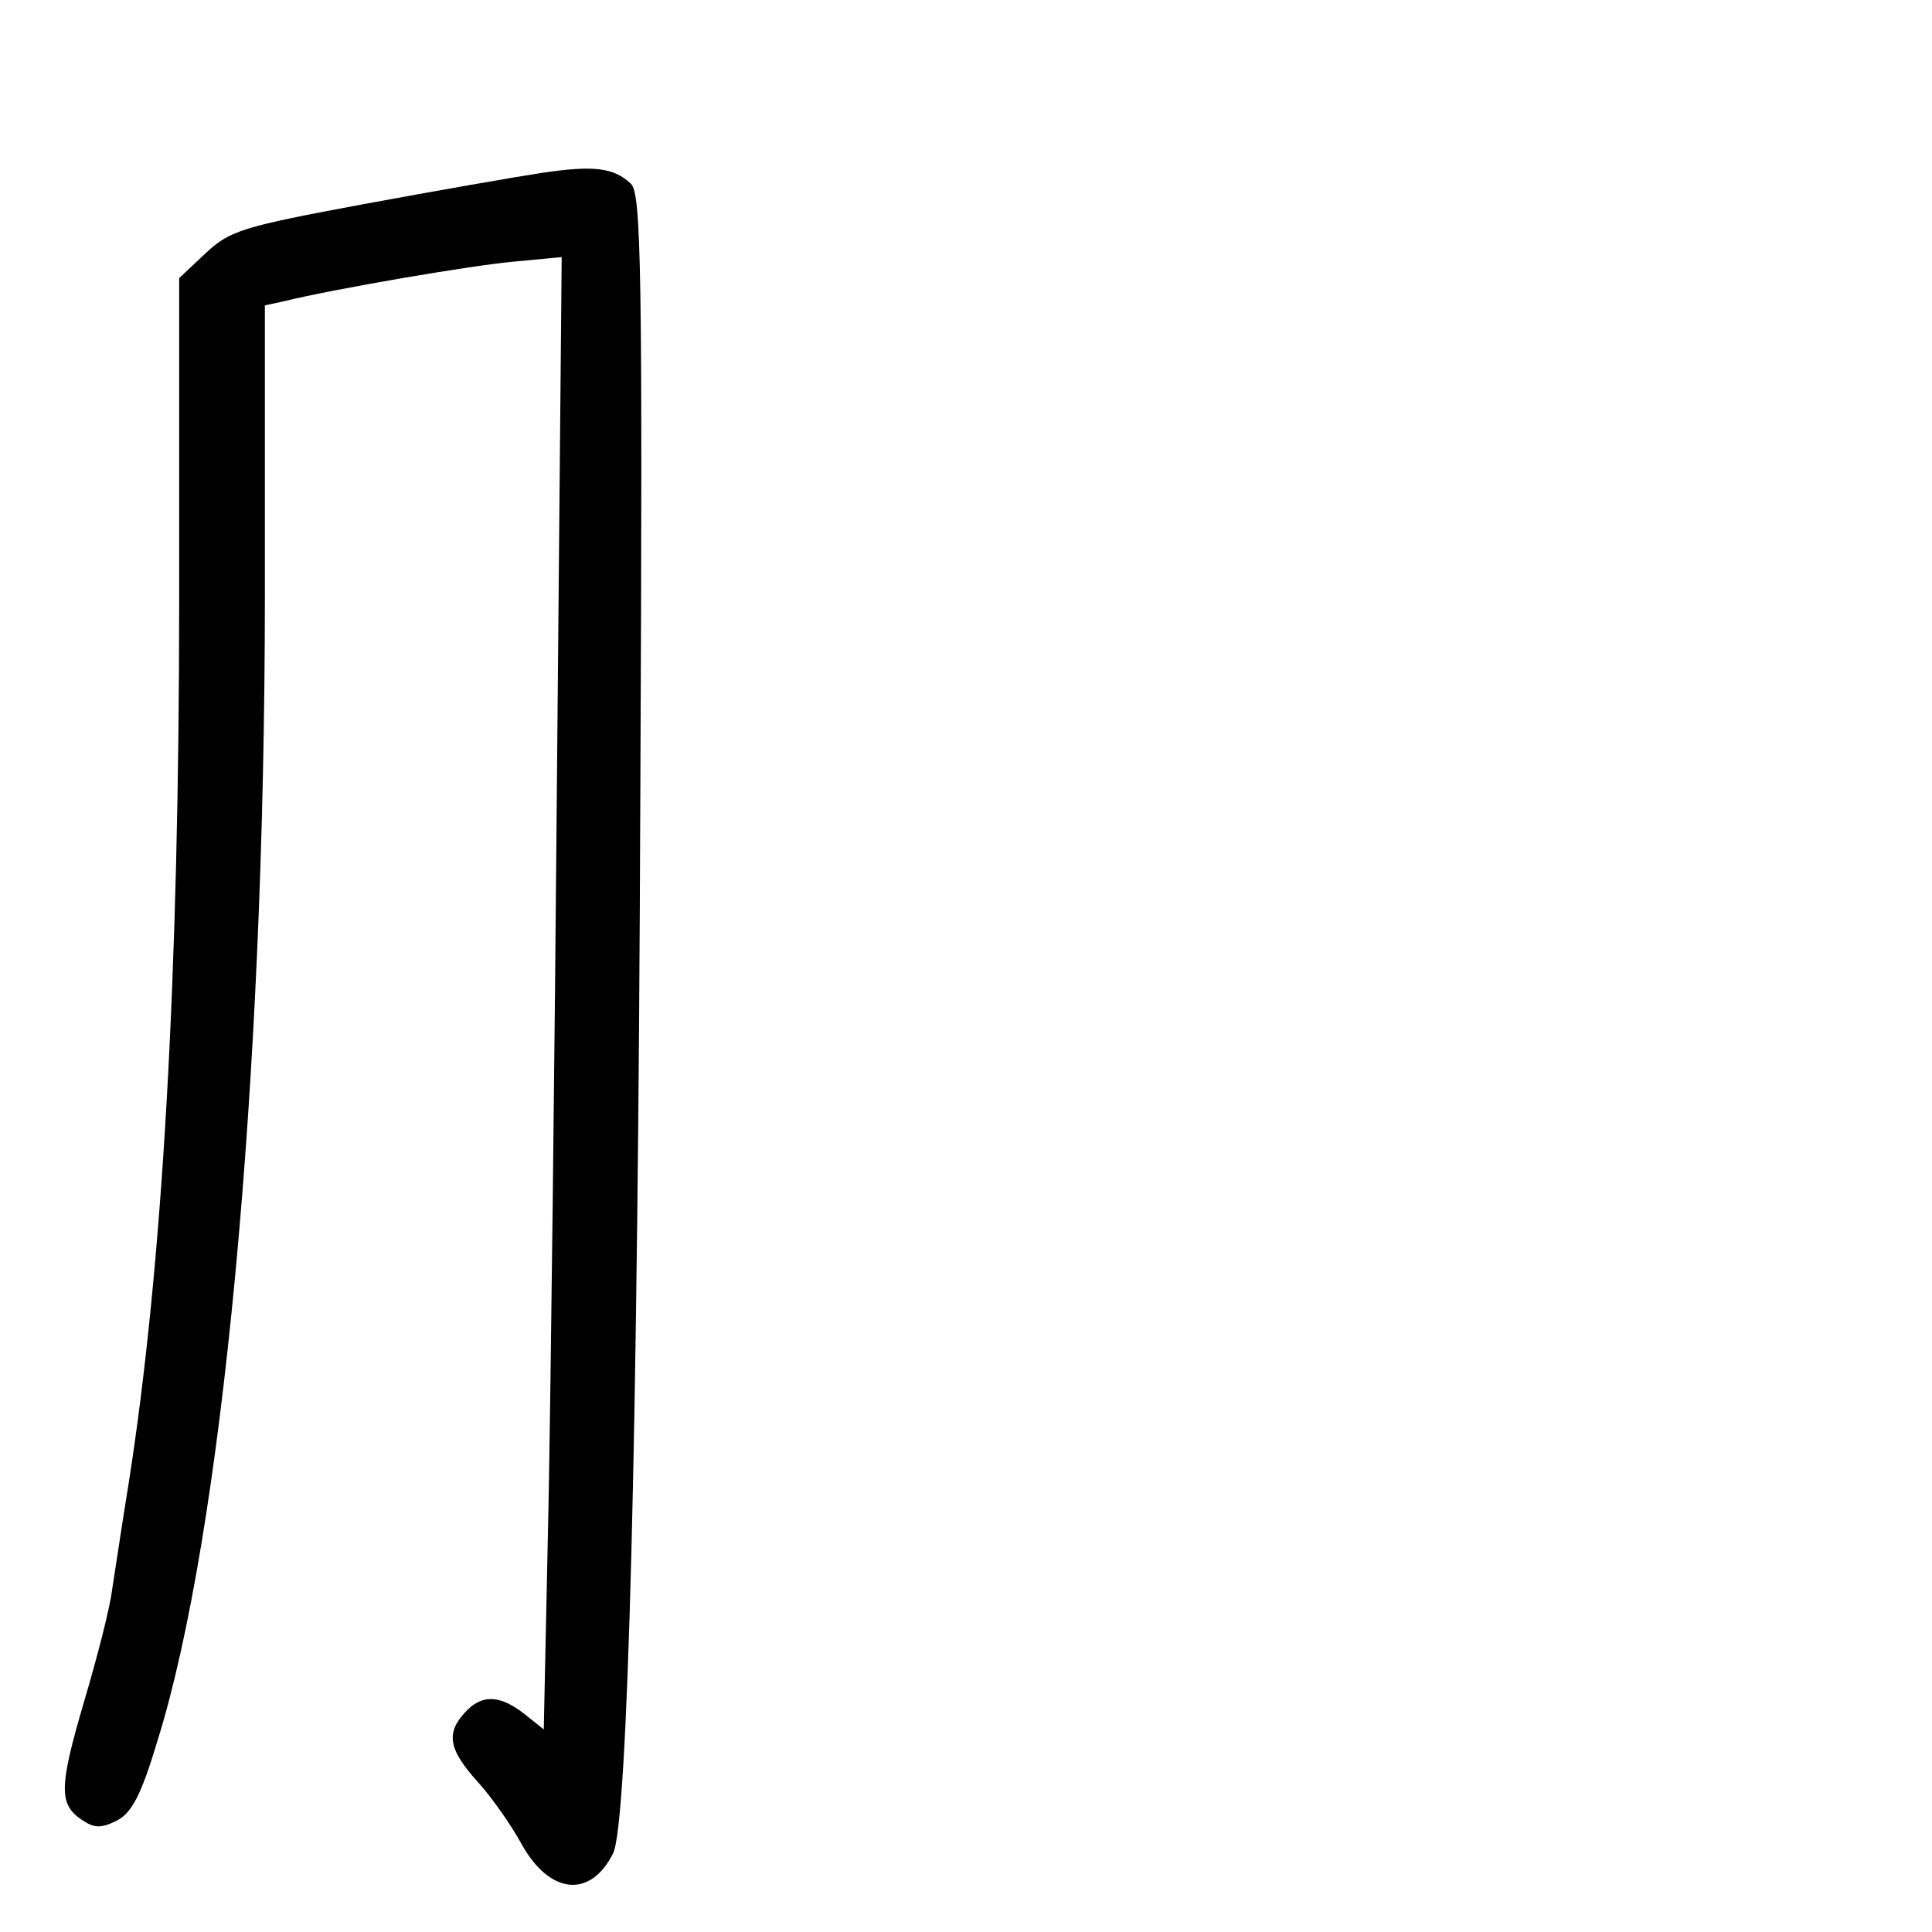 <?xml version="1.0" standalone="no"?>
<!DOCTYPE svg PUBLIC "-//W3C//DTD SVG 20010904//EN"
 "http://www.w3.org/TR/2001/REC-SVG-20010904/DTD/svg10.dtd">
<svg version="1.0" xmlns="http://www.w3.org/2000/svg"
 width="248pt" height="248pt" viewBox="0 0 248 248"
 preserveAspectRatio="xMidYMid meet">
<g transform="translate(0,248) scale(0.1,-0.1)"
fill="#000000" stroke="none">
<path d="M695 2258 c-33 -5 -136 -23 -228 -40 -156 -29 -172 -34 -203 -63
l-34 -32 0 -410 c0 -483 -21 -858 -65 -1138 -8 -49 -17 -110 -21 -135 -3 -25
-20 -90 -36 -144 -32 -109 -33 -132 -3 -152 16 -11 25 -11 45 -1 19 10 31 32
52 102 83 265 138 845 138 1471 l0 372 23 5 c70 17 241 46 295 51 l63 6 -6
-663 c-3 -364 -8 -789 -11 -944 l-6 -283 -25 20 c-32 25 -55 25 -76 2 -25 -27
-21 -48 16 -89 19 -21 44 -57 57 -81 36 -64 88 -69 117 -11 19 39 32 536 35
1371 3 663 1 759 -12 772 -22 21 -48 24 -115 14z"/>
</g>
</svg>
